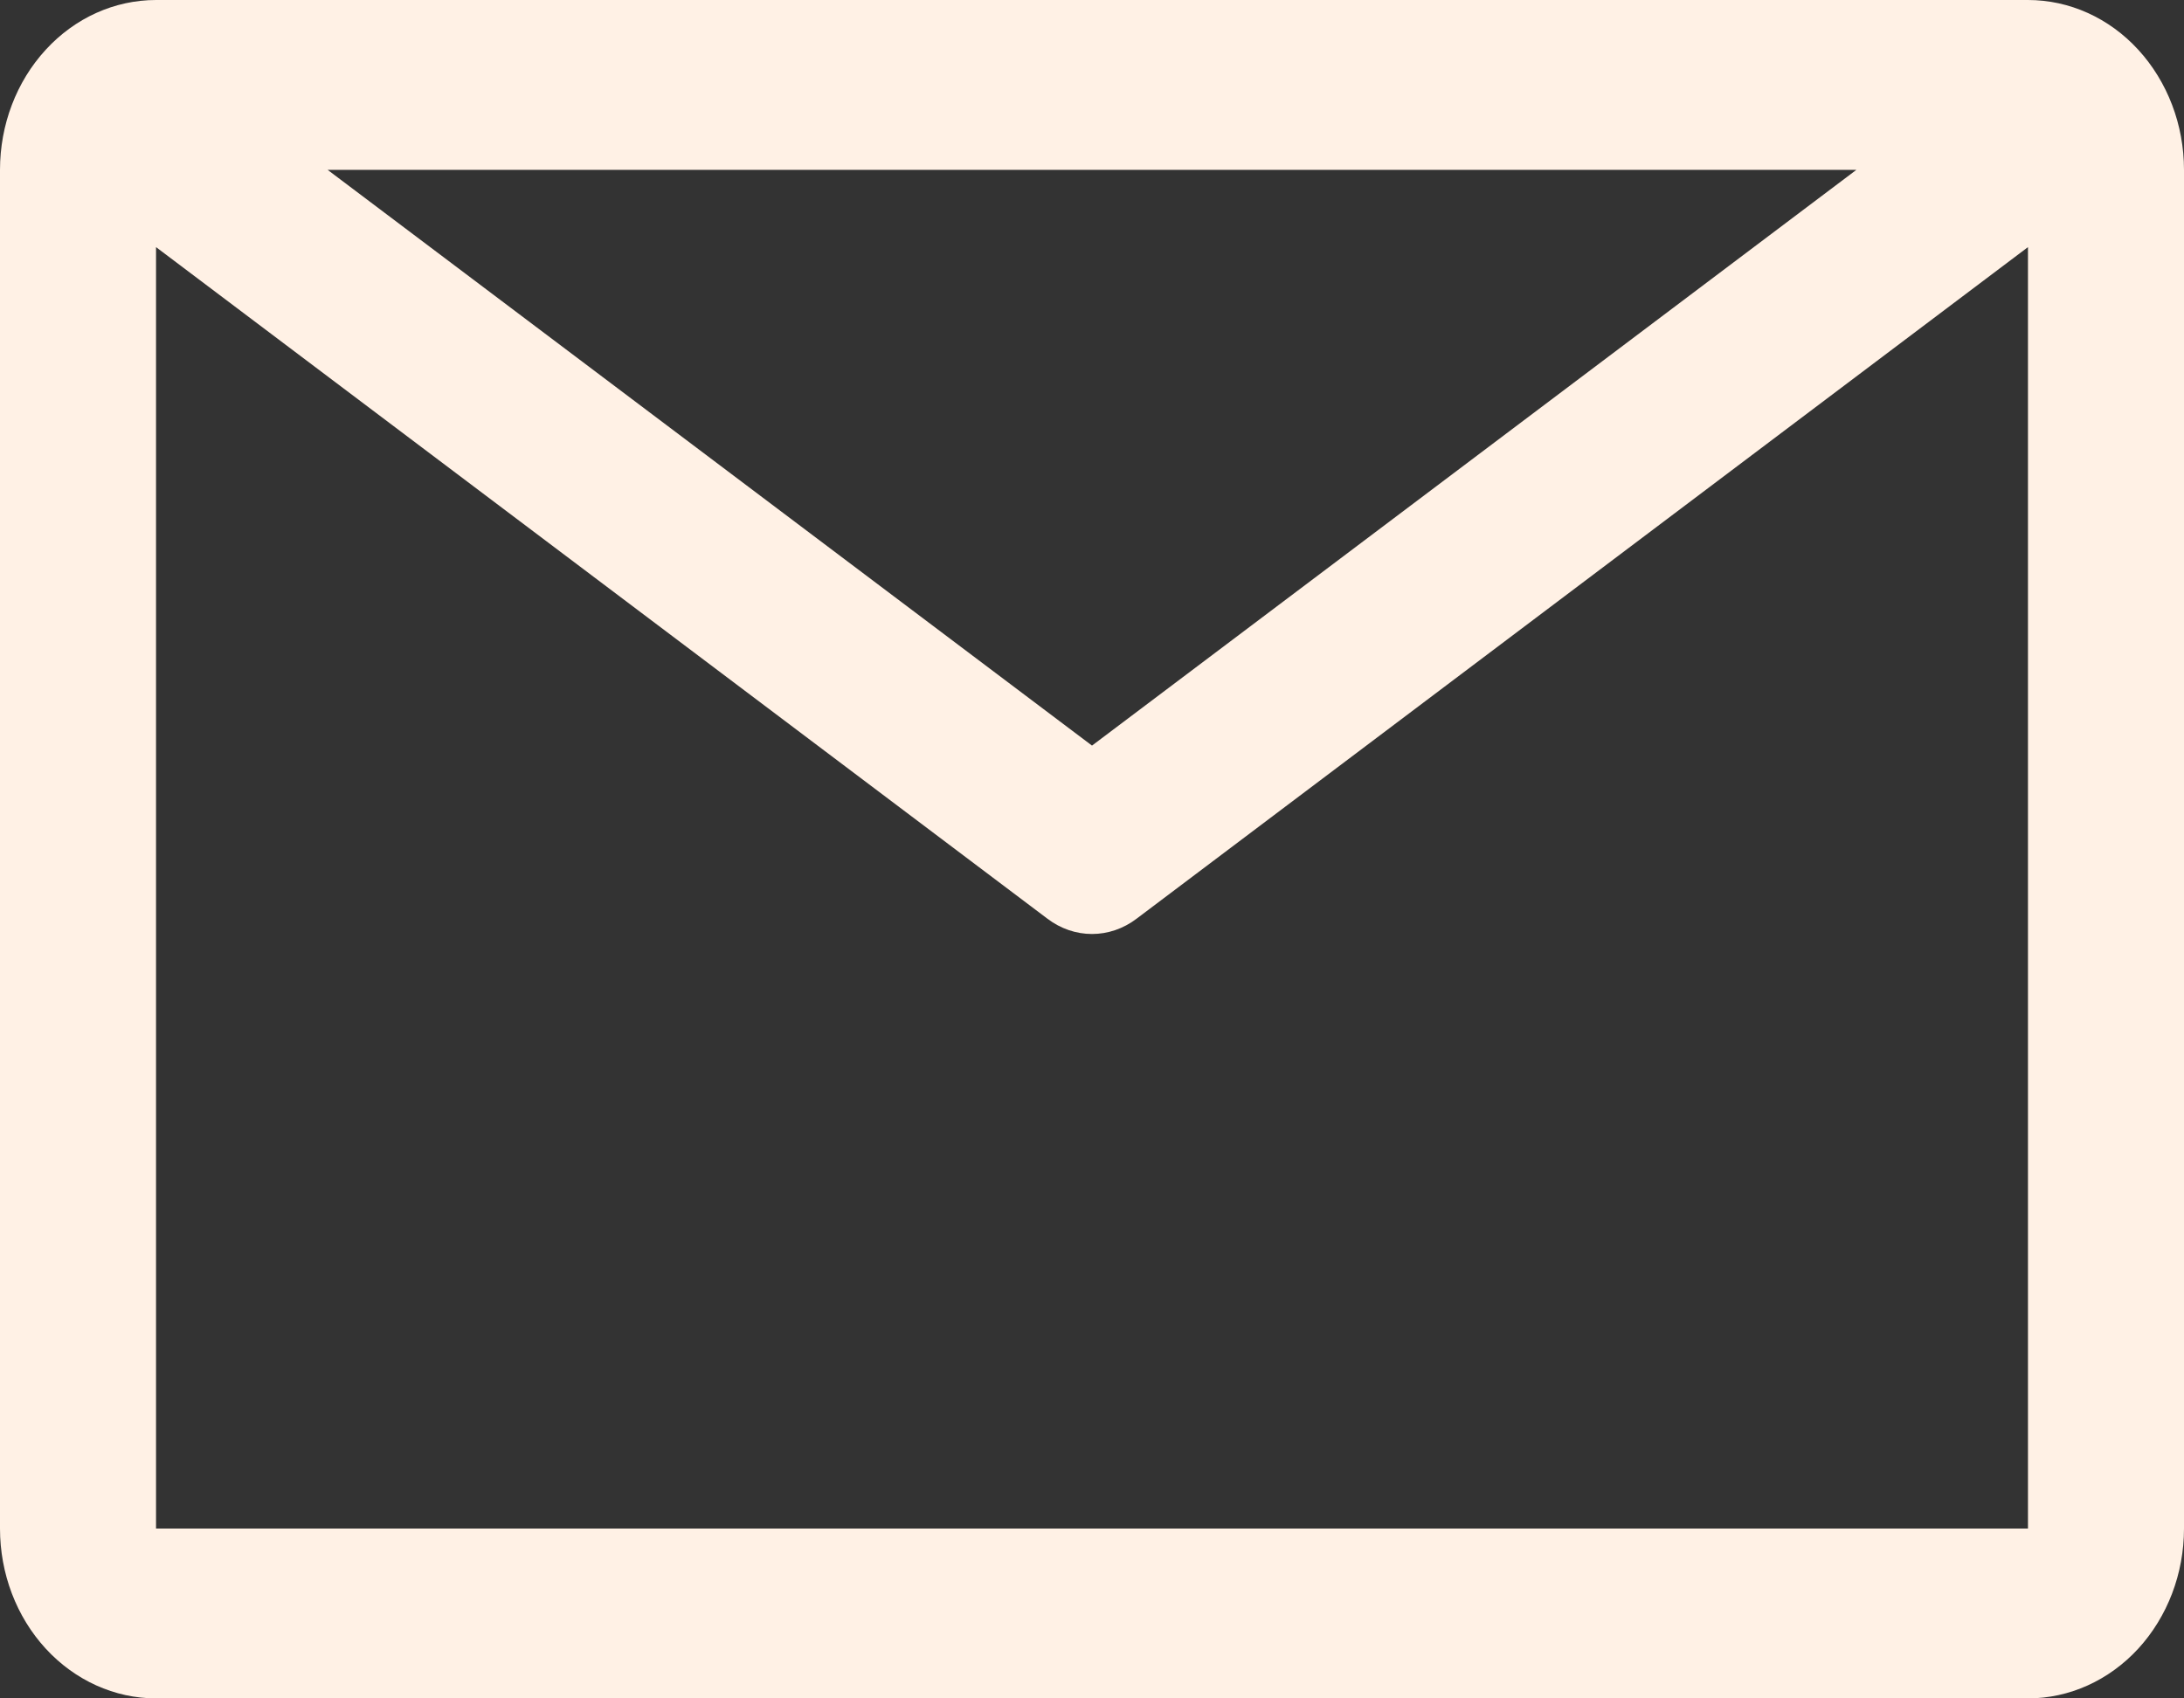 <svg width="18" height="14" viewBox="0 0 18 14" fill="none" xmlns="http://www.w3.org/2000/svg">
<rect x="0" y="0" width="18" height="14" fill="#333333" stroke="none"/>
<path d="M16.714 0H1.286C0.945 0 0.618 0.147 0.377 0.41C0.135 0.673 0 1.029 0 1.4V12.6C0 12.971 0.135 13.327 0.377 13.59C0.618 13.852 0.945 14 1.286 14H16.714C17.055 14 17.382 13.852 17.623 13.59C17.864 13.327 18 12.971 18 12.6V1.4C18 1.029 17.864 0.673 17.623 0.41C17.382 0.147 17.055 0 16.714 0ZM15.3 1.4L9 6.146L2.7 1.4H15.3ZM1.286 12.6V2.037L8.634 7.574C8.741 7.655 8.869 7.699 9 7.699C9.131 7.699 9.259 7.655 9.366 7.574L16.714 2.037V12.6H1.286Z" fill="#FFF1E5"/>
</svg>
